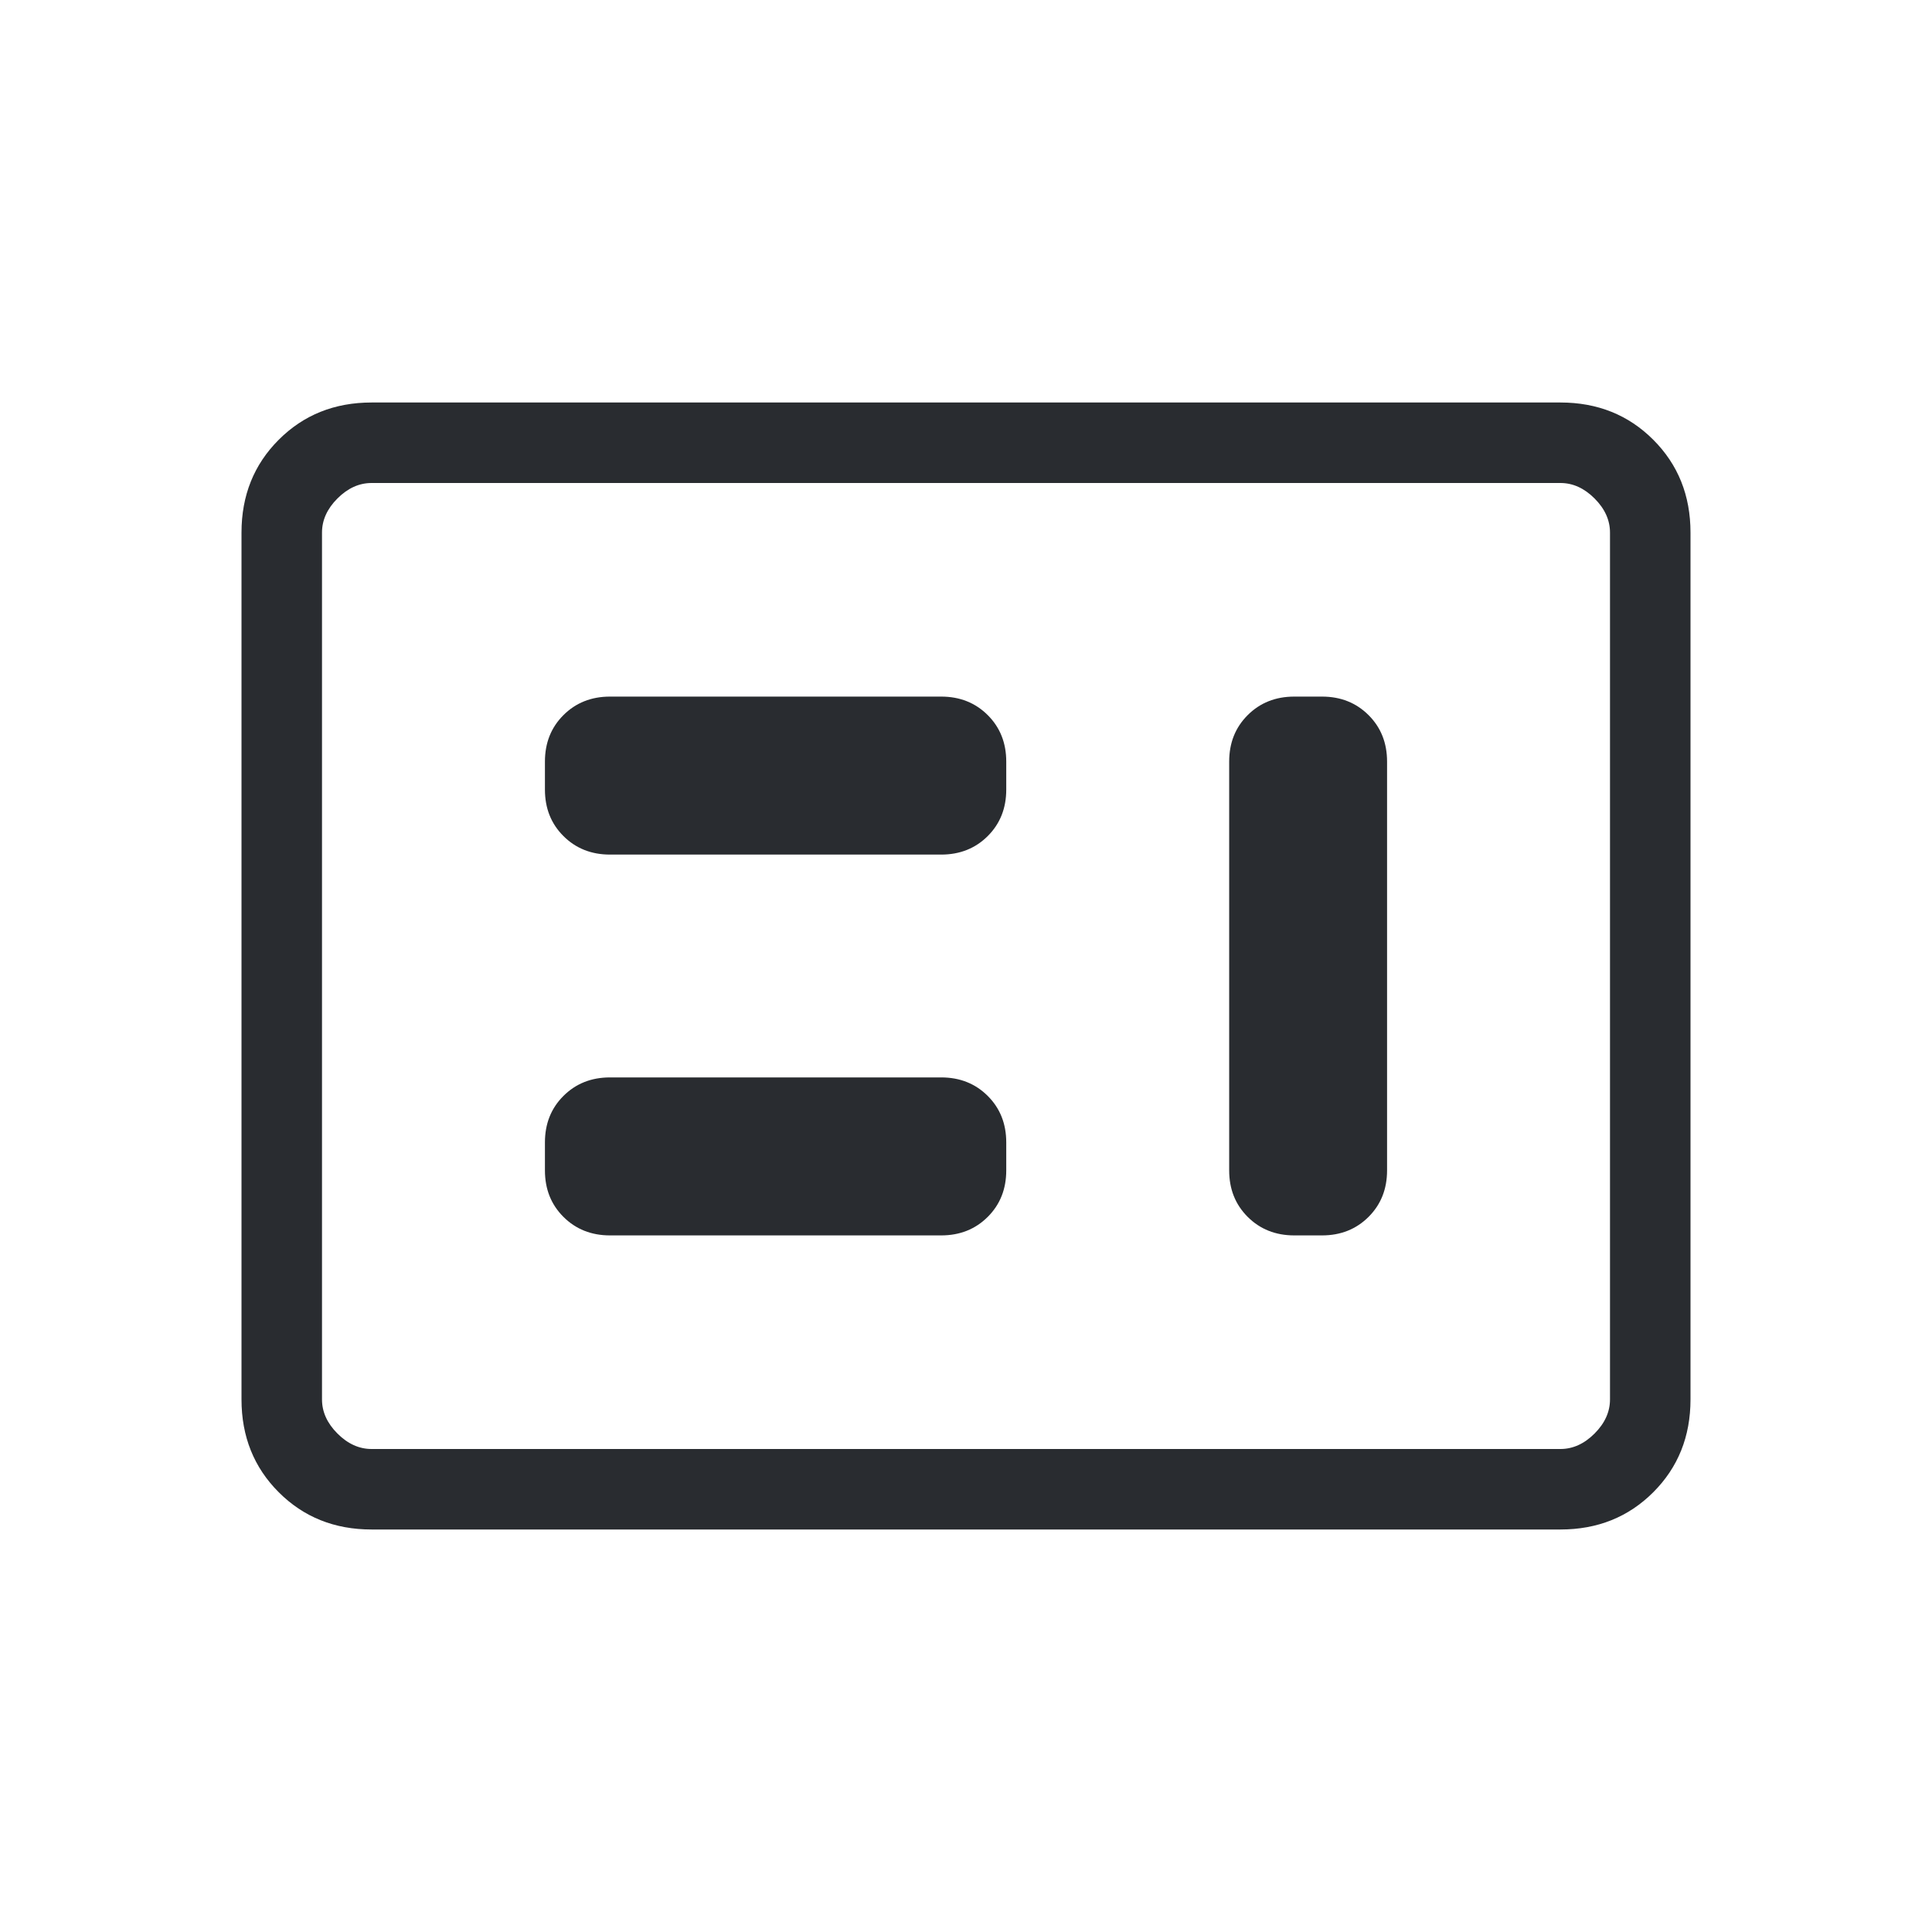 <svg width="18" height="18" viewBox="0 0 18 18" fill="none" xmlns="http://www.w3.org/2000/svg">
<mask id="mask0_91_132" style="mask-type:alpha" maskUnits="userSpaceOnUse" x="0" y="0" width="18" height="18">
<rect width="18" height="18" fill="#D9D9D9"/>
</mask>
<g mask="url(#mask0_91_132)">
<path d="M5.683 11.51H8.769C8.943 11.51 9.088 11.452 9.203 11.337C9.318 11.222 9.375 11.078 9.375 10.904V10.644C9.375 10.47 9.318 10.326 9.203 10.211C9.088 10.096 8.943 10.038 8.769 10.038H5.683C5.509 10.038 5.364 10.096 5.249 10.211C5.134 10.326 5.077 10.47 5.077 10.644V10.904C5.077 11.078 5.134 11.222 5.249 11.337C5.364 11.452 5.509 11.51 5.683 11.51ZM12.058 11.51H12.317C12.491 11.51 12.636 11.452 12.751 11.337C12.866 11.222 12.923 11.078 12.923 10.904V7.096C12.923 6.922 12.866 6.778 12.751 6.663C12.636 6.548 12.491 6.49 12.317 6.49H12.058C11.884 6.49 11.739 6.548 11.624 6.663C11.509 6.778 11.452 6.922 11.452 7.096V10.904C11.452 11.078 11.509 11.222 11.624 11.337C11.739 11.452 11.884 11.51 12.058 11.51ZM5.683 7.962H8.769C8.943 7.962 9.088 7.904 9.203 7.789C9.318 7.674 9.375 7.53 9.375 7.356V7.096C9.375 6.922 9.318 6.778 9.203 6.663C9.088 6.548 8.943 6.49 8.769 6.49H5.683C5.509 6.49 5.364 6.548 5.249 6.663C5.134 6.778 5.077 6.922 5.077 7.096V7.356C5.077 7.53 5.134 7.674 5.249 7.789C5.364 7.904 5.509 7.962 5.683 7.962ZM3.462 14.25C3.116 14.25 2.828 14.134 2.597 13.903C2.366 13.672 2.25 13.384 2.25 13.038V4.962C2.25 4.616 2.366 4.328 2.597 4.097C2.828 3.866 3.116 3.75 3.462 3.75H14.538C14.884 3.75 15.172 3.866 15.403 4.097C15.634 4.328 15.75 4.616 15.75 4.962V13.038C15.75 13.384 15.634 13.672 15.403 13.903C15.172 14.134 14.884 14.25 14.538 14.25H3.462ZM3.462 13.5H14.538C14.654 13.5 14.76 13.452 14.856 13.356C14.952 13.26 15 13.154 15 13.038V4.962C15 4.846 14.952 4.74 14.856 4.644C14.76 4.548 14.654 4.5 14.538 4.5H3.462C3.346 4.5 3.24 4.548 3.144 4.644C3.048 4.74 3 4.846 3 4.962V13.038C3 13.154 3.048 13.26 3.144 13.356C3.24 13.452 3.346 13.5 3.462 13.5Z" fill="#292C30"/>
</g>
</svg>
